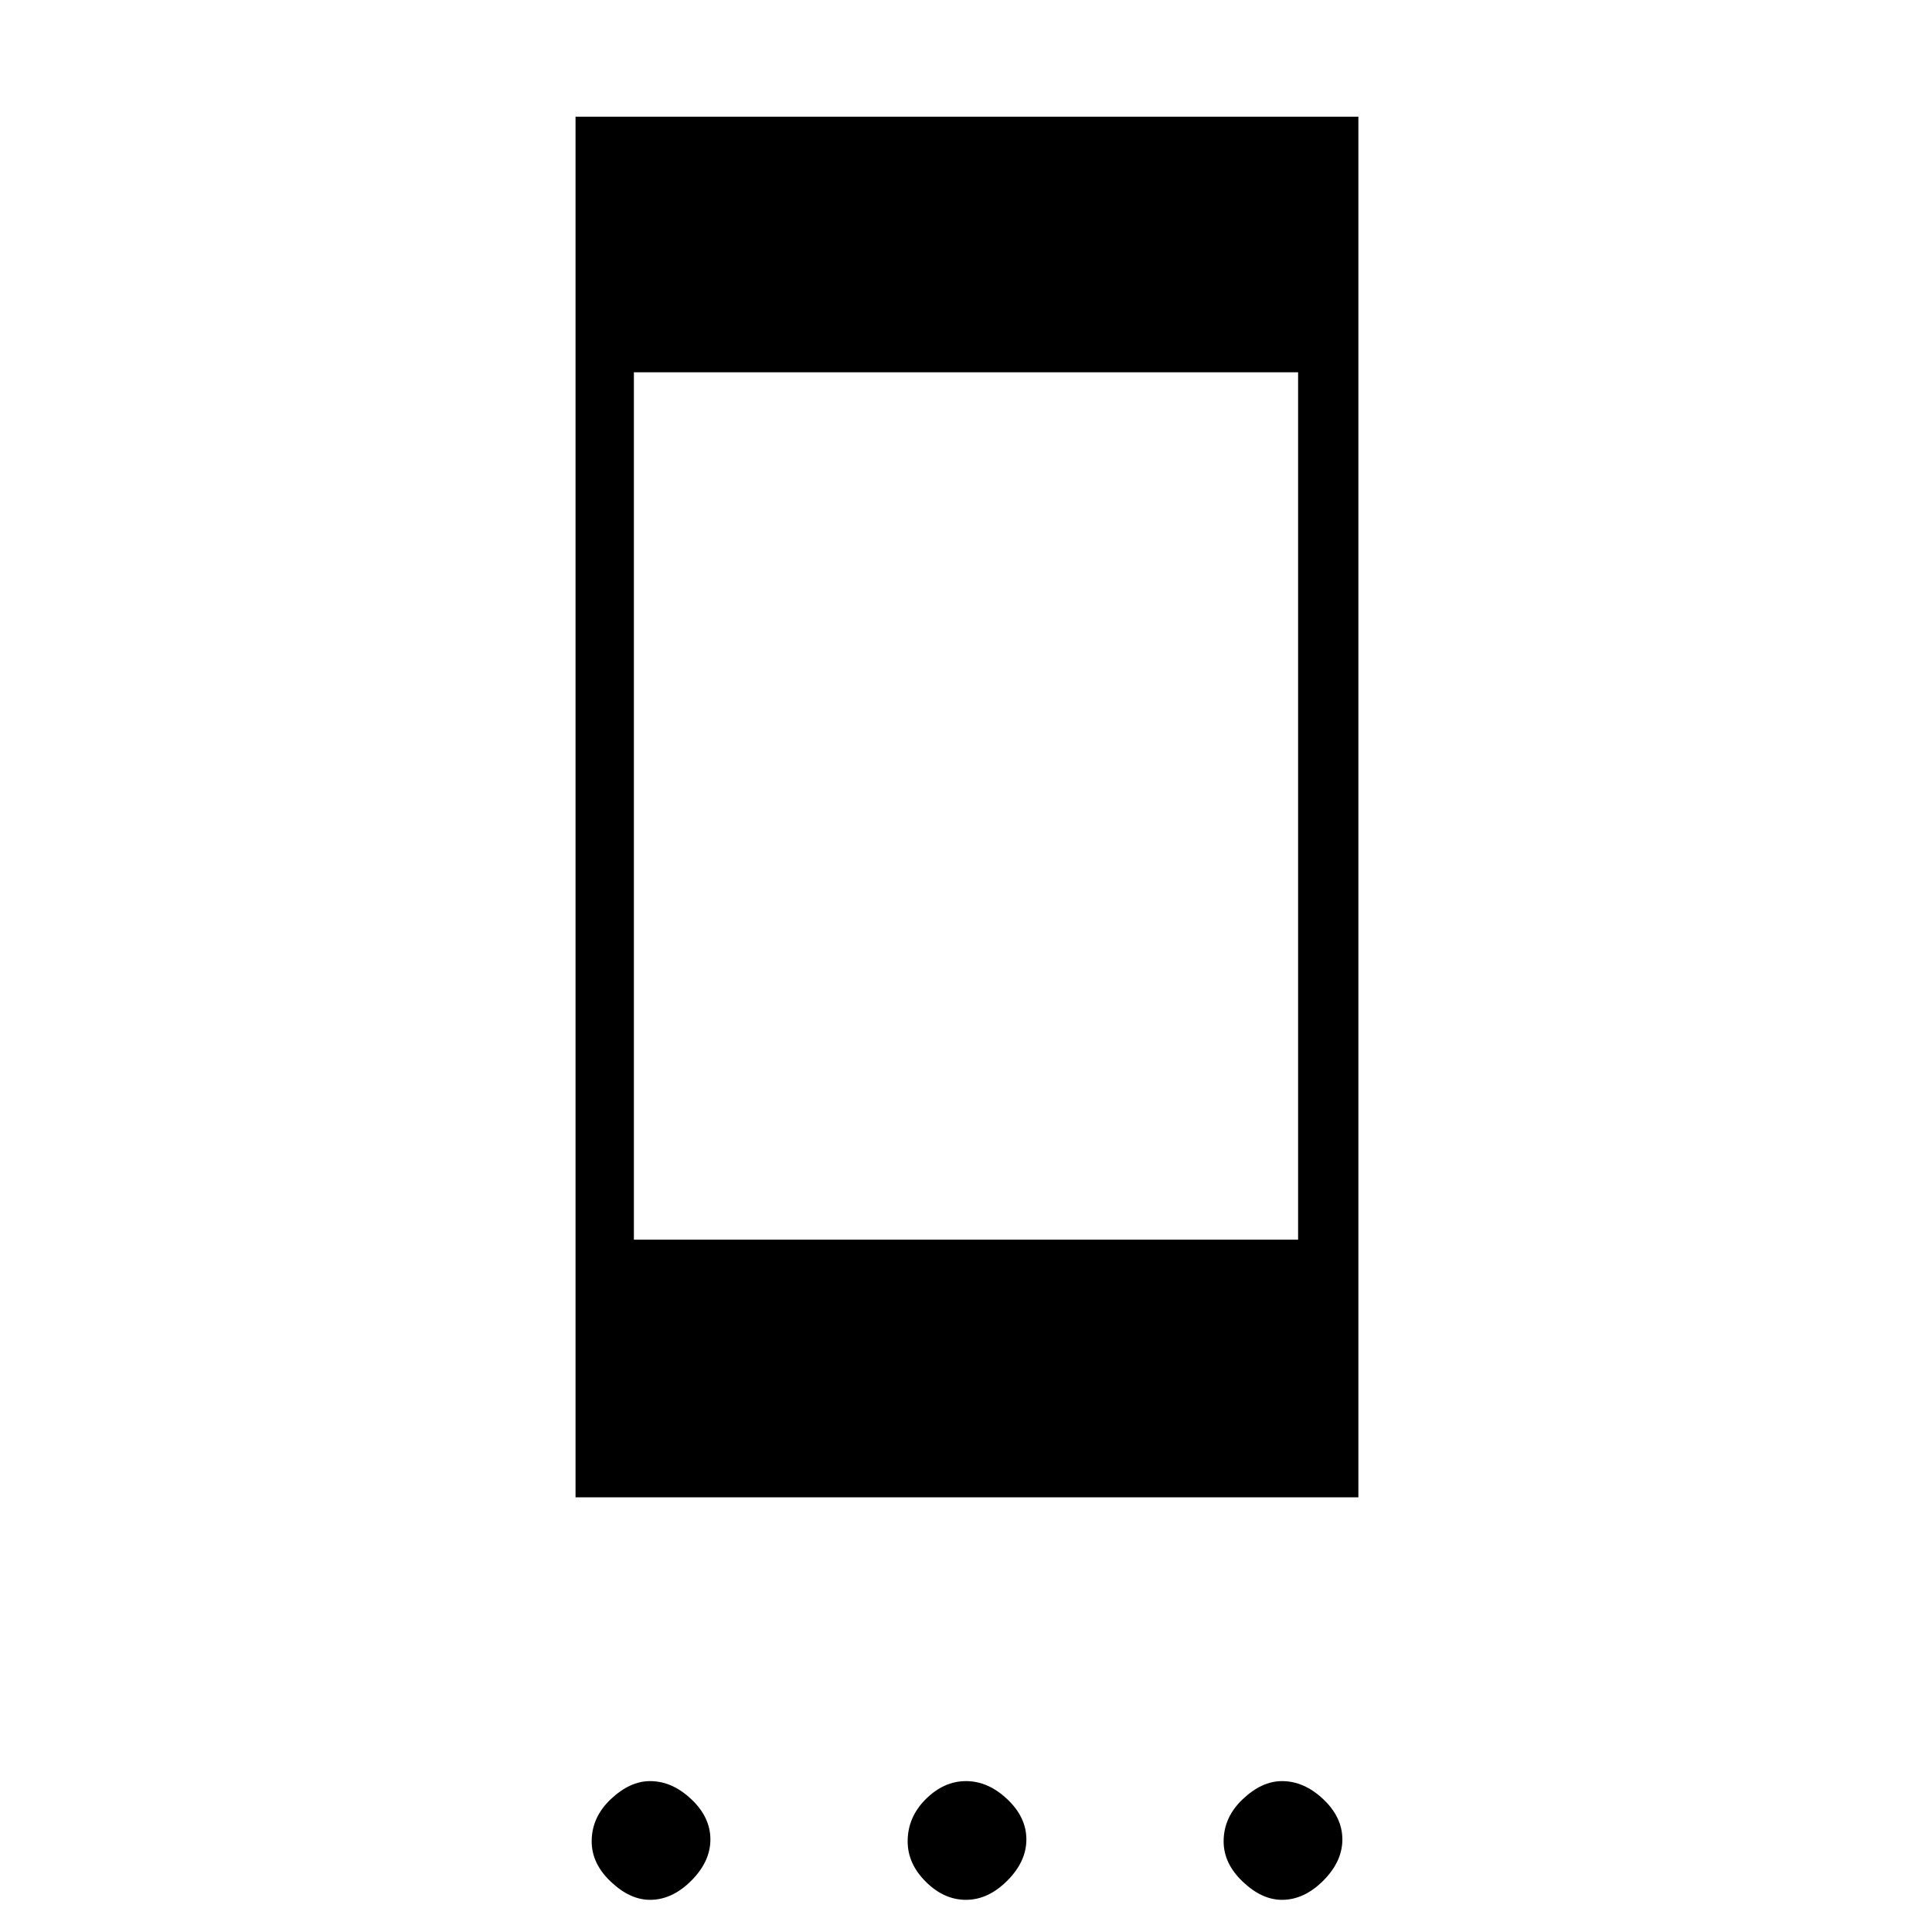 <svg xmlns="http://www.w3.org/2000/svg" height="20" width="20"><path d="M5.958 15.5V1.208h8.104V15.5Zm.604-2.667h6.876V3.854H6.562Zm.167 6.834q-.208 0-.406-.188-.198-.187-.198-.417 0-.25.198-.437t.406-.187q.229 0 .427.187.198.187.198.417 0 .229-.198.427-.198.198-.427.198Zm3.271 0q-.229 0-.417-.188-.187-.187-.187-.417 0-.25.187-.437.188-.187.417-.187.229 0 .427.187.198.187.198.417 0 .229-.198.427-.198.198-.427.198Zm3.271 0q-.209 0-.406-.188-.198-.187-.198-.417 0-.25.198-.437.197-.187.406-.187.229 0 .427.187.198.187.198.417 0 .229-.198.427-.198.198-.427.198Z"/></svg>